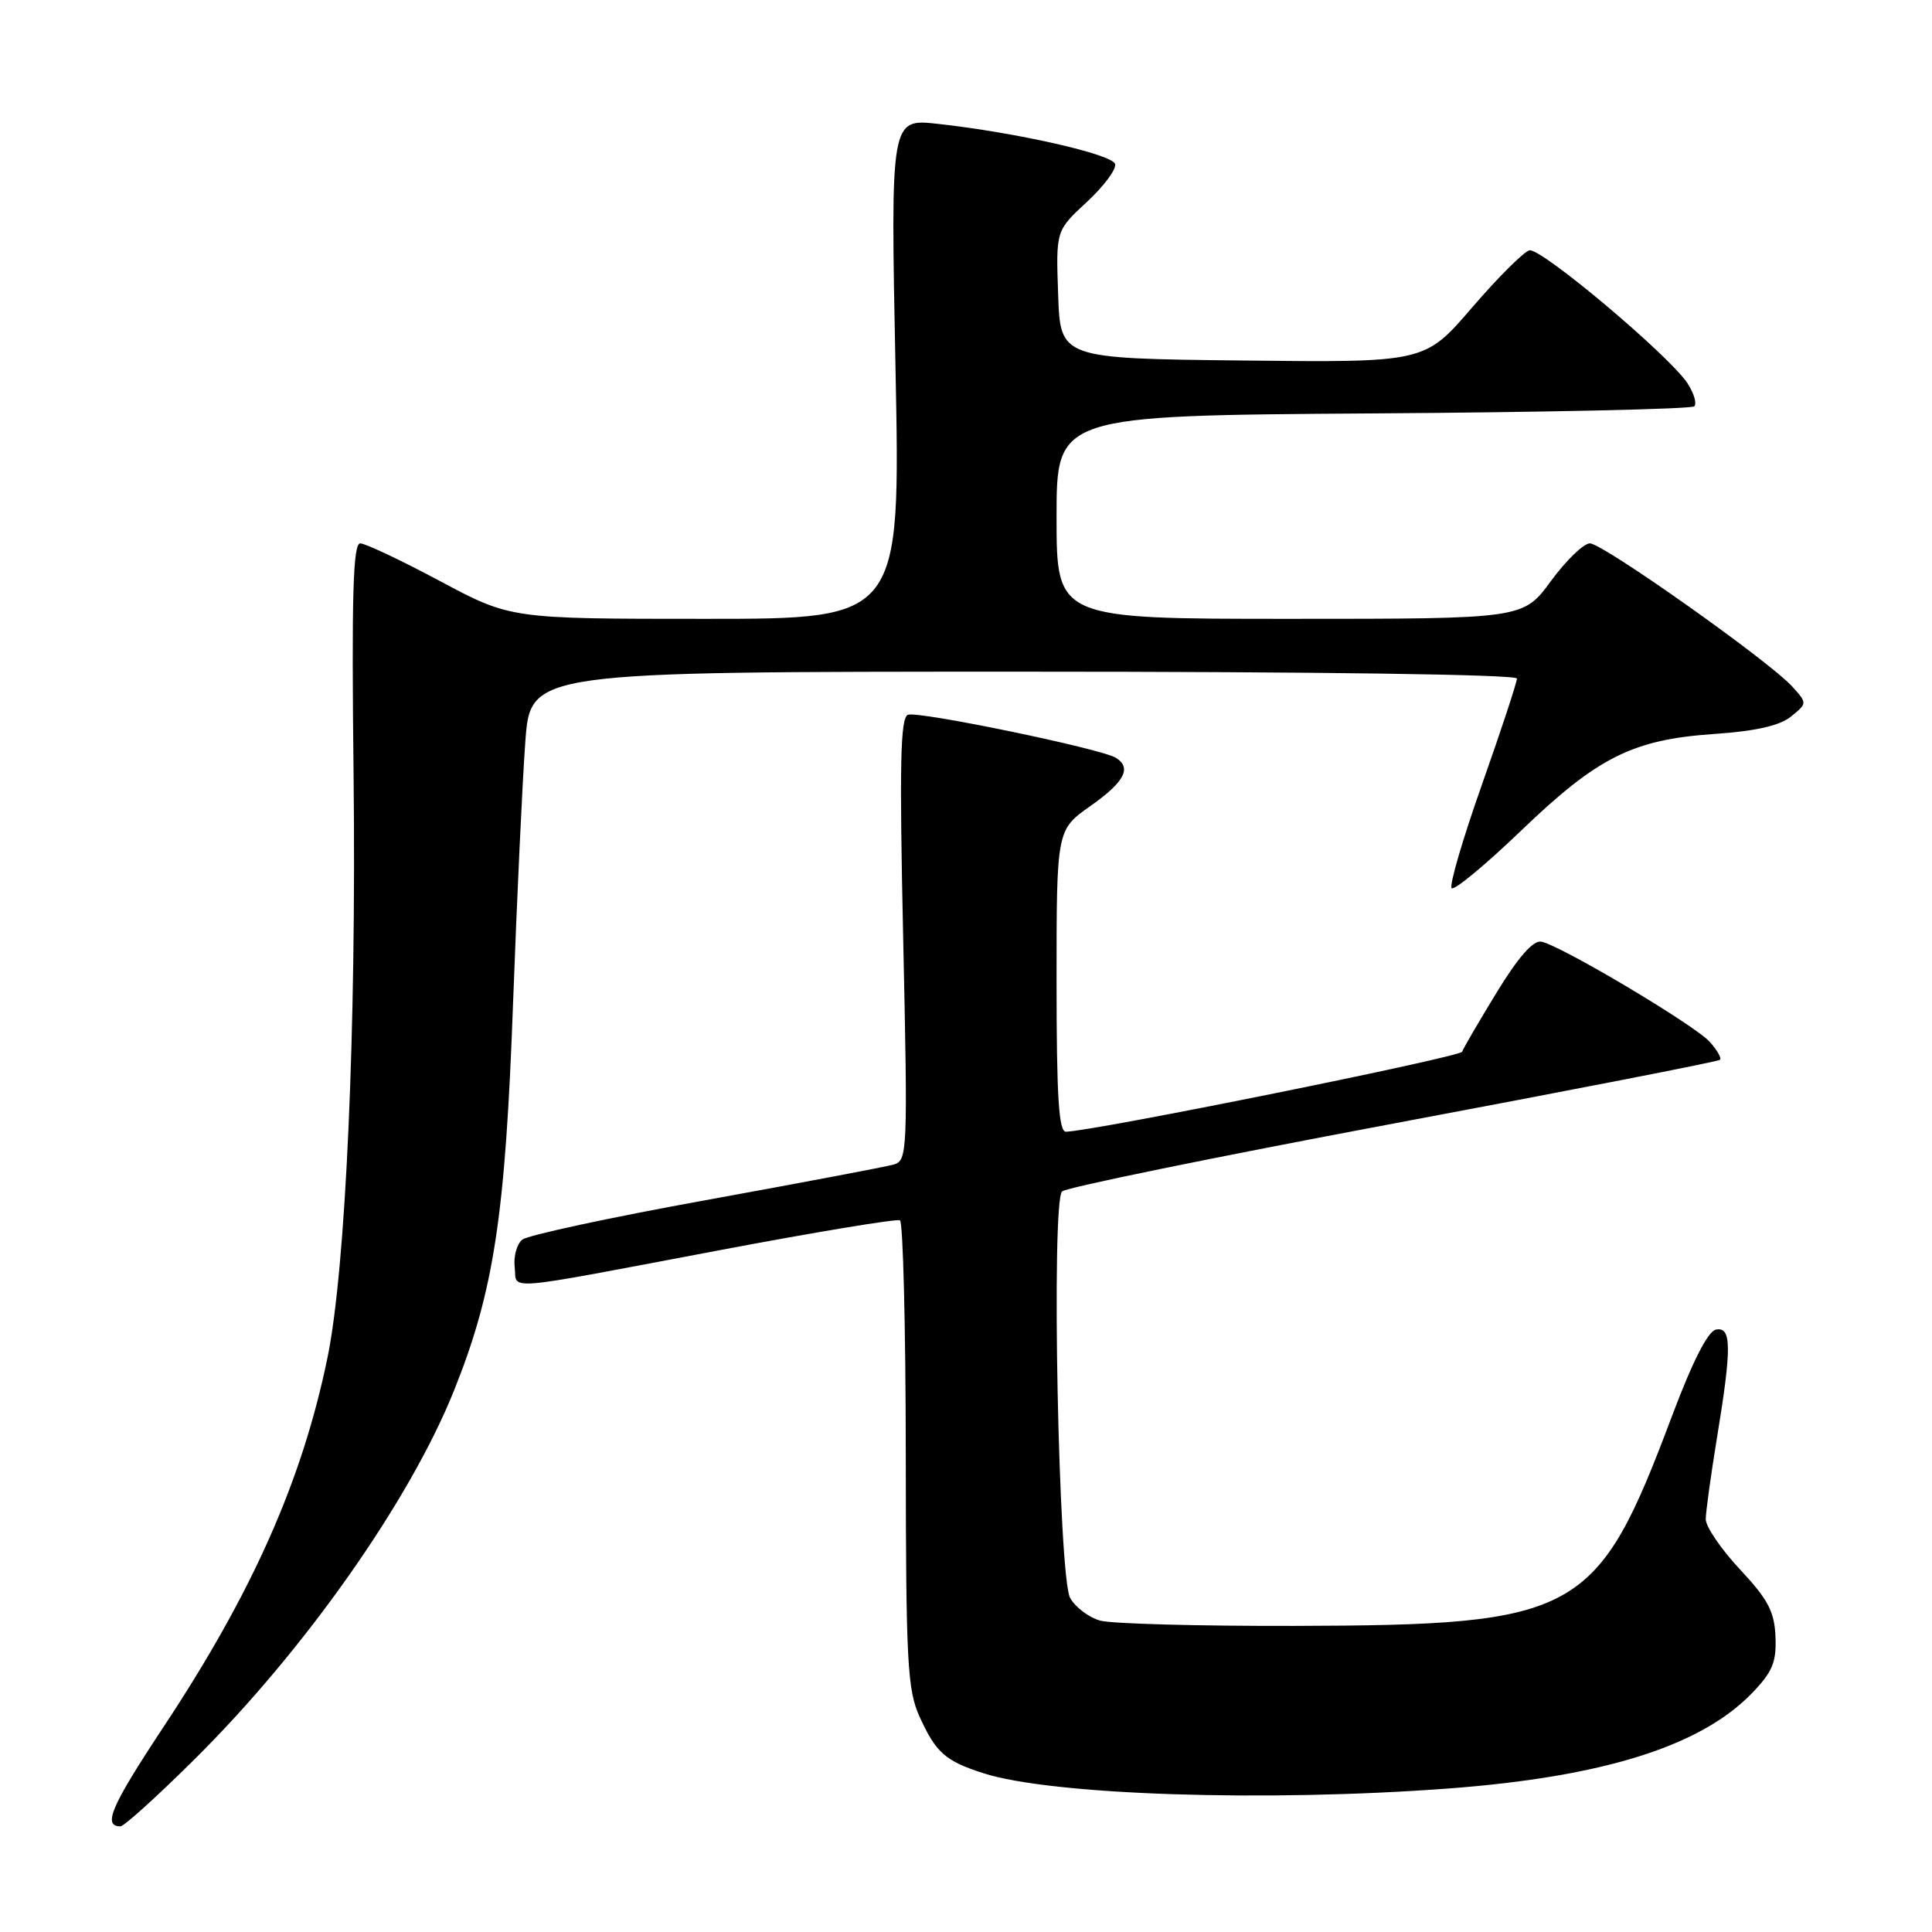 <?xml version="1.0" encoding="UTF-8" standalone="no"?>
<!DOCTYPE svg PUBLIC "-//W3C//DTD SVG 1.1//EN" "http://www.w3.org/Graphics/SVG/1.1/DTD/svg11.dtd" >
<svg xmlns="http://www.w3.org/2000/svg" xmlns:xlink="http://www.w3.org/1999/xlink" version="1.1" viewBox="0 0 256 256">
 <g >
 <path fill="currentColor"
d=" M 25.65 233.24 C 40.34 218.71 54.32 198.85 60.19 184.18 C 65.44 171.07 66.96 161.12 67.98 133.00 C 68.50 118.97 69.23 103.34 69.61 98.25 C 70.30 89.00 70.30 89.00 135.65 89.00 C 174.48 89.00 201.00 89.37 201.00 89.91 C 201.00 90.42 198.92 96.73 196.37 103.95 C 193.82 111.16 192.01 117.35 192.35 117.69 C 192.69 118.03 196.83 114.60 201.55 110.07 C 211.72 100.30 216.34 97.99 227.20 97.25 C 232.64 96.88 235.83 96.15 237.31 94.95 C 239.48 93.19 239.48 93.19 237.49 90.98 C 234.48 87.64 212.38 72.00 210.67 72.00 C 209.84 72.00 207.52 74.25 205.50 77.00 C 201.83 82.00 201.83 82.00 170.91 82.00 C 140.00 82.00 140.00 82.00 140.00 68.53 C 140.00 55.06 140.00 55.06 181.92 54.78 C 204.97 54.63 224.13 54.20 224.50 53.84 C 224.86 53.47 224.46 52.11 223.61 50.80 C 221.20 47.12 204.19 32.81 202.66 33.17 C 201.91 33.35 198.48 36.77 195.04 40.77 C 188.79 48.04 188.79 48.04 164.65 47.77 C 140.50 47.50 140.50 47.50 140.21 39.02 C 139.91 30.55 139.91 30.55 144.03 26.75 C 146.29 24.65 147.97 22.39 147.75 21.72 C 147.32 20.42 134.62 17.55 124.25 16.41 C 118.00 15.72 118.00 15.72 118.66 48.86 C 119.32 82.00 119.32 82.00 93.49 82.00 C 67.67 82.00 67.67 82.00 58.31 77.00 C 53.16 74.25 48.40 72.00 47.73 72.00 C 46.78 72.00 46.58 78.93 46.85 102.65 C 47.23 136.45 45.82 168.08 43.40 179.86 C 40.05 196.18 33.45 211.04 21.62 228.90 C 14.73 239.32 13.57 242.00 15.96 242.00 C 16.43 242.00 20.79 238.06 25.65 233.24 Z  M 192.00 236.98 C 212.41 235.44 225.32 231.39 232.10 224.40 C 234.86 221.55 235.40 220.27 235.26 216.89 C 235.13 213.54 234.28 211.94 230.55 207.95 C 228.05 205.27 226.01 202.28 226.02 201.29 C 226.03 200.31 226.70 195.45 227.51 190.50 C 229.48 178.54 229.45 175.76 227.37 176.18 C 226.31 176.39 224.27 180.40 221.58 187.55 C 211.61 214.06 209.32 215.34 171.50 215.44 C 158.85 215.47 147.28 215.16 145.78 214.74 C 144.28 214.32 142.49 212.97 141.80 211.74 C 140.26 209.00 139.27 159.33 140.73 157.87 C 141.24 157.36 160.97 153.32 184.57 148.89 C 208.18 144.46 227.68 140.66 227.91 140.43 C 228.13 140.20 227.52 139.12 226.54 138.04 C 224.50 135.79 206.67 125.19 204.21 124.77 C 203.14 124.59 201.15 126.87 198.32 131.50 C 195.97 135.35 193.91 138.88 193.74 139.36 C 193.48 140.07 145.12 149.84 141.25 149.96 C 140.29 149.99 140.00 145.35 140.00 129.98 C 140.00 109.96 140.00 109.96 144.50 106.79 C 149.01 103.61 150.00 101.73 147.85 100.41 C 145.90 99.20 121.66 94.19 120.31 94.71 C 119.30 95.10 119.17 101.22 119.68 124.48 C 120.29 152.73 120.25 153.78 118.41 154.31 C 117.36 154.61 106.15 156.73 93.50 159.03 C 80.85 161.32 69.91 163.68 69.20 164.26 C 68.48 164.85 68.03 166.49 68.20 167.91 C 68.56 171.00 65.91 171.22 95.50 165.63 C 108.15 163.24 118.84 161.47 119.25 161.70 C 119.66 161.93 120.01 175.93 120.02 192.81 C 120.04 220.32 120.23 223.91 121.86 227.50 C 124.02 232.24 125.26 233.34 130.27 234.95 C 139.31 237.87 167.80 238.80 192.00 236.98 Z "/>
</g>
</svg>